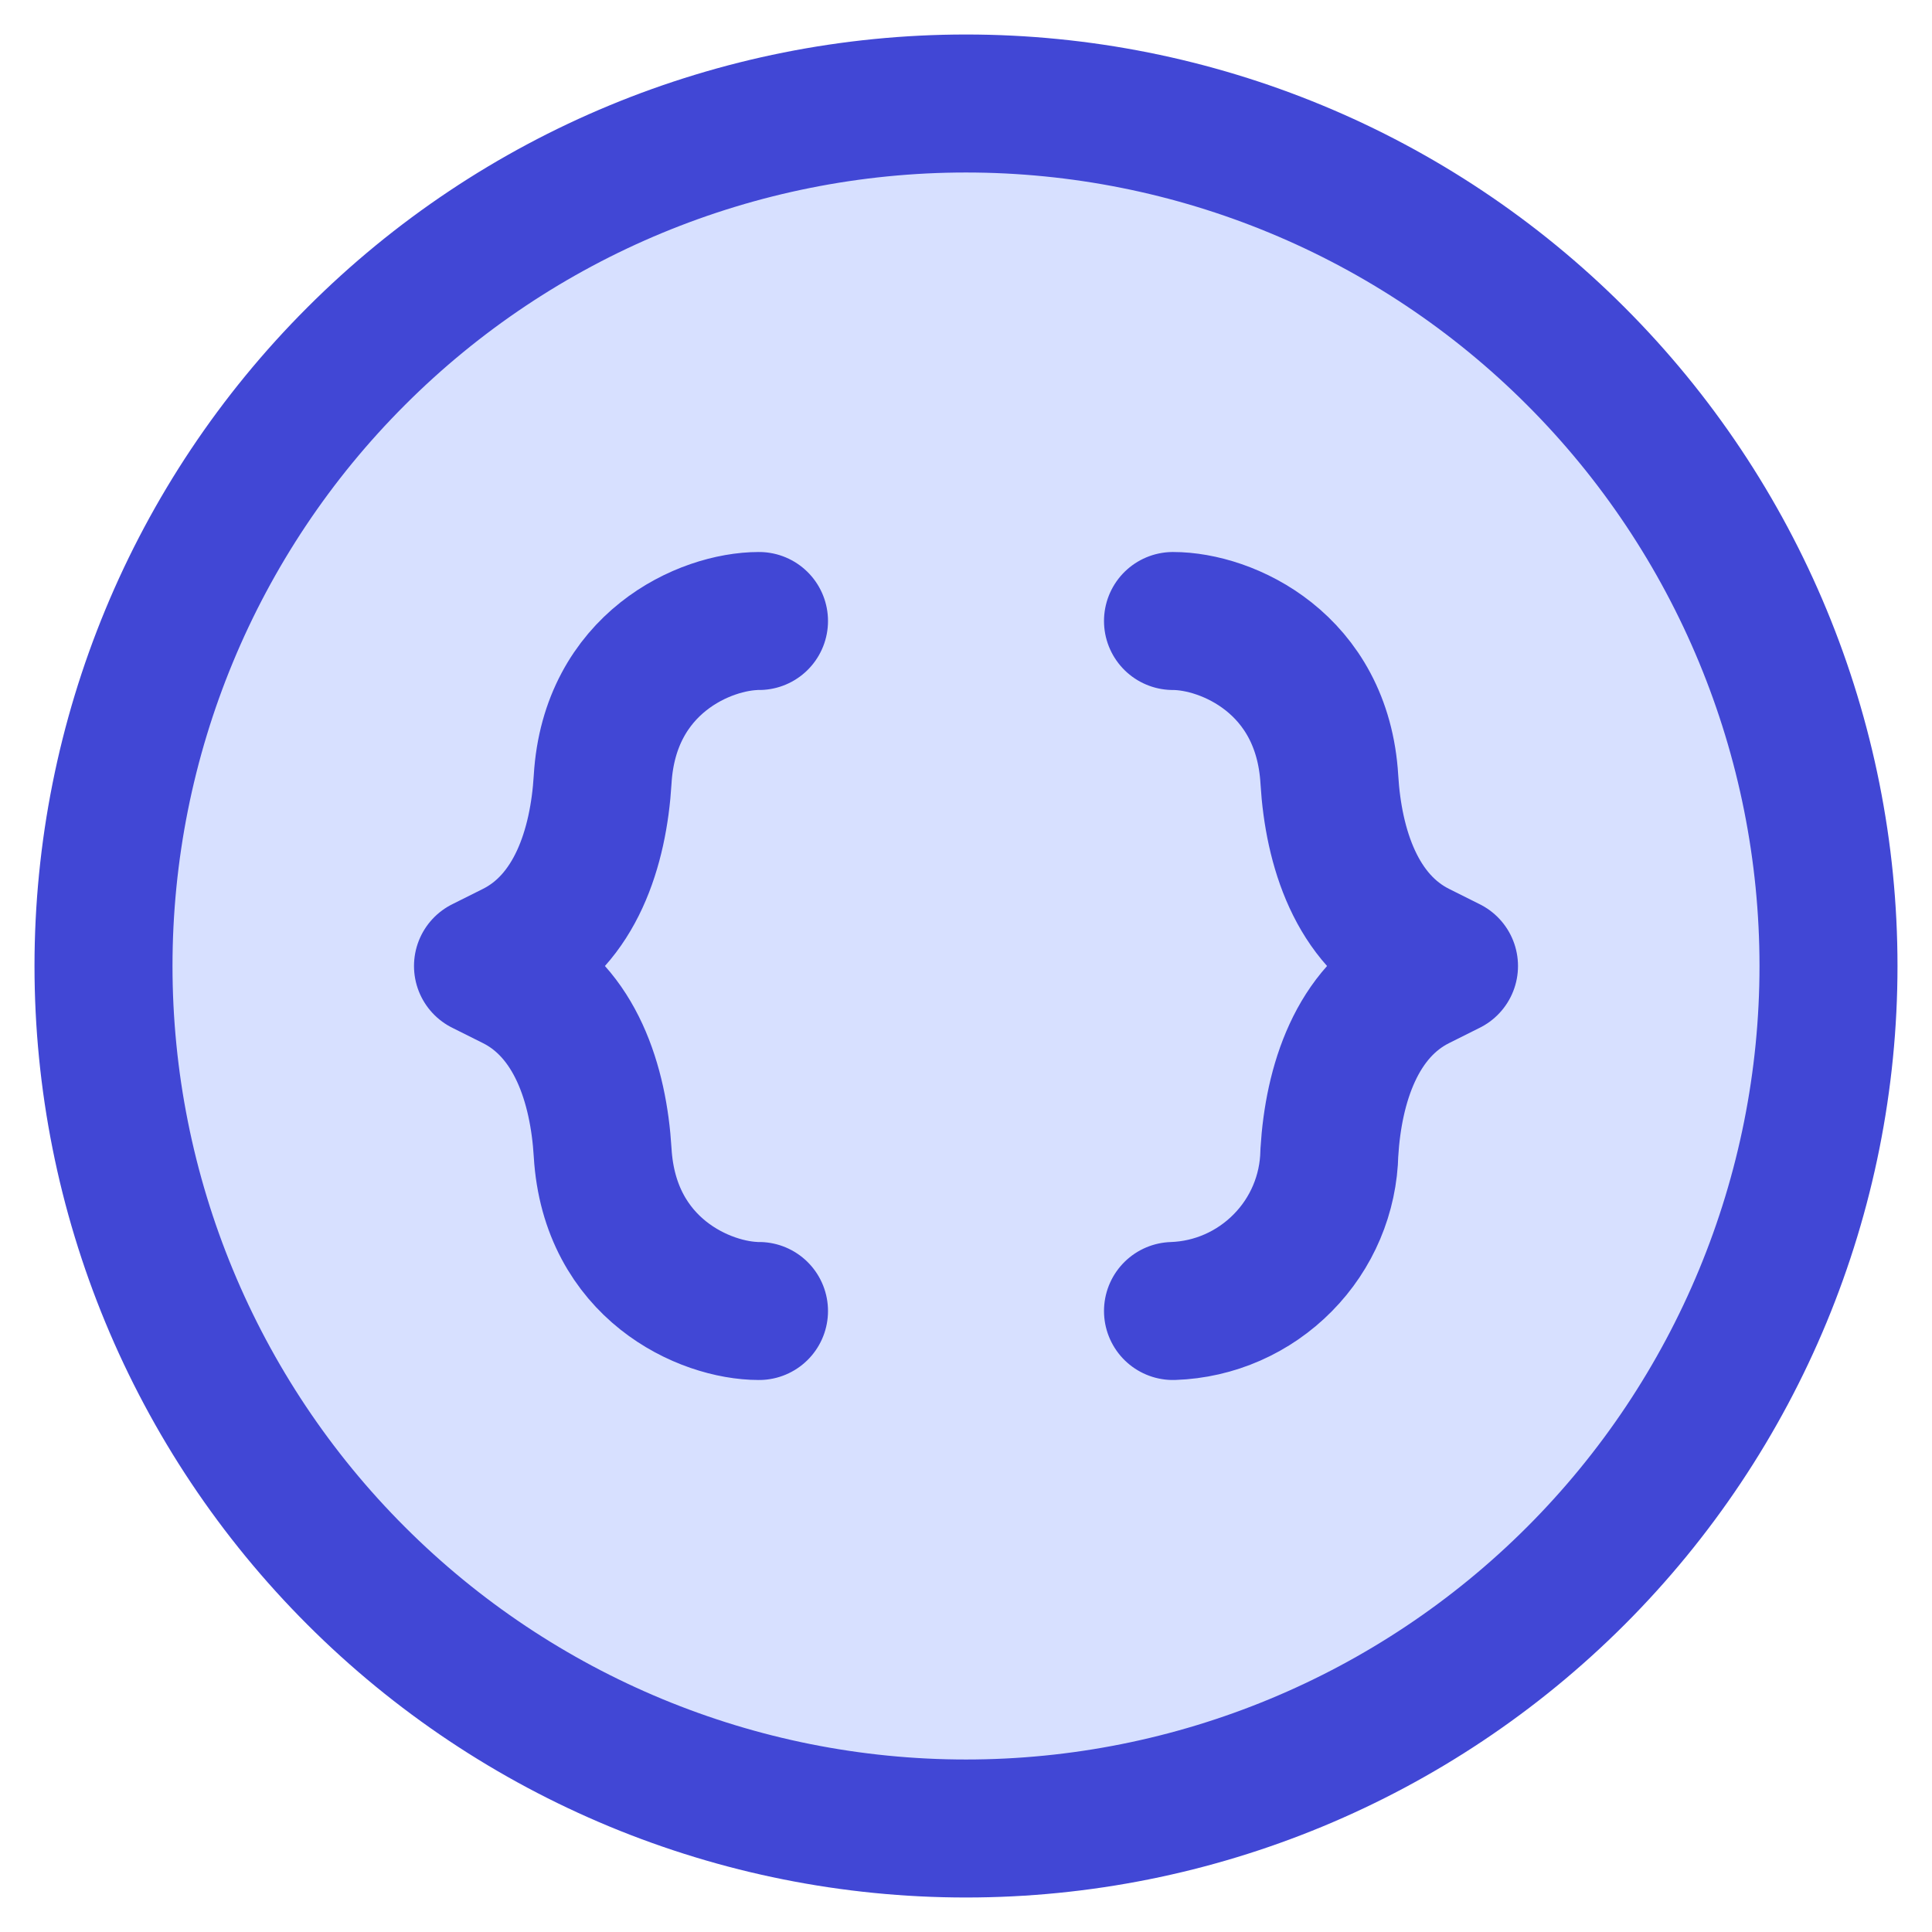 <svg width="14" height="14" viewBox="0 0 14 14" fill="none" xmlns="http://www.w3.org/2000/svg">
<g clip-path="url(#clip0_29_2)">
<path d="M7 13.25C8.658 13.25 10.247 12.591 11.419 11.419C12.591 10.247 13.25 8.658 13.25 7C13.25 5.342 12.591 3.753 11.419 2.581C10.247 1.408 8.658 0.75 7 0.75C5.342 0.75 3.753 1.408 2.581 2.581C1.408 3.753 0.75 5.342 0.75 7C0.75 8.658 1.408 10.247 2.581 11.419C3.753 12.591 5.342 13.25 7 13.25Z" fill="#D7E0FF"/>
<path d="M5.5 4.5C5.11 4.5 4.417 4.804 4.367 5.648C4.337 6.145 4.169 6.665 3.724 6.888L3.5 7L3.724 7.112C4.169 7.335 4.337 7.855 4.367 8.352C4.417 9.196 5.11 9.5 5.5 9.5M8.5 4.5C8.89 4.5 9.583 4.804 9.633 5.648C9.663 6.145 9.831 6.665 10.276 6.888L10.5 7L10.276 7.112C9.831 7.335 9.663 7.855 9.633 8.352C9.627 8.652 9.506 8.938 9.295 9.151C9.084 9.365 8.8 9.49 8.5 9.5" stroke="#4147D5" stroke-linecap="round" stroke-linejoin="round"/>
<path d="M7 13.25C8.658 13.25 10.247 12.591 11.419 11.419C12.591 10.247 13.25 8.658 13.25 7C13.25 5.342 12.591 3.753 11.419 2.581C10.247 1.408 8.658 0.75 7 0.75C5.342 0.75 3.753 1.408 2.581 2.581C1.408 3.753 0.75 5.342 0.75 7C0.75 8.658 1.408 10.247 2.581 11.419C3.753 12.591 5.342 13.25 7 13.25Z" stroke="#4147D5" stroke-linecap="round" stroke-linejoin="round"/>
</g>
<defs>
<clipPath id="clip0_29_2">
<rect width="14" height="14" fill="white"/>
</clipPath>
</defs>
</svg>
